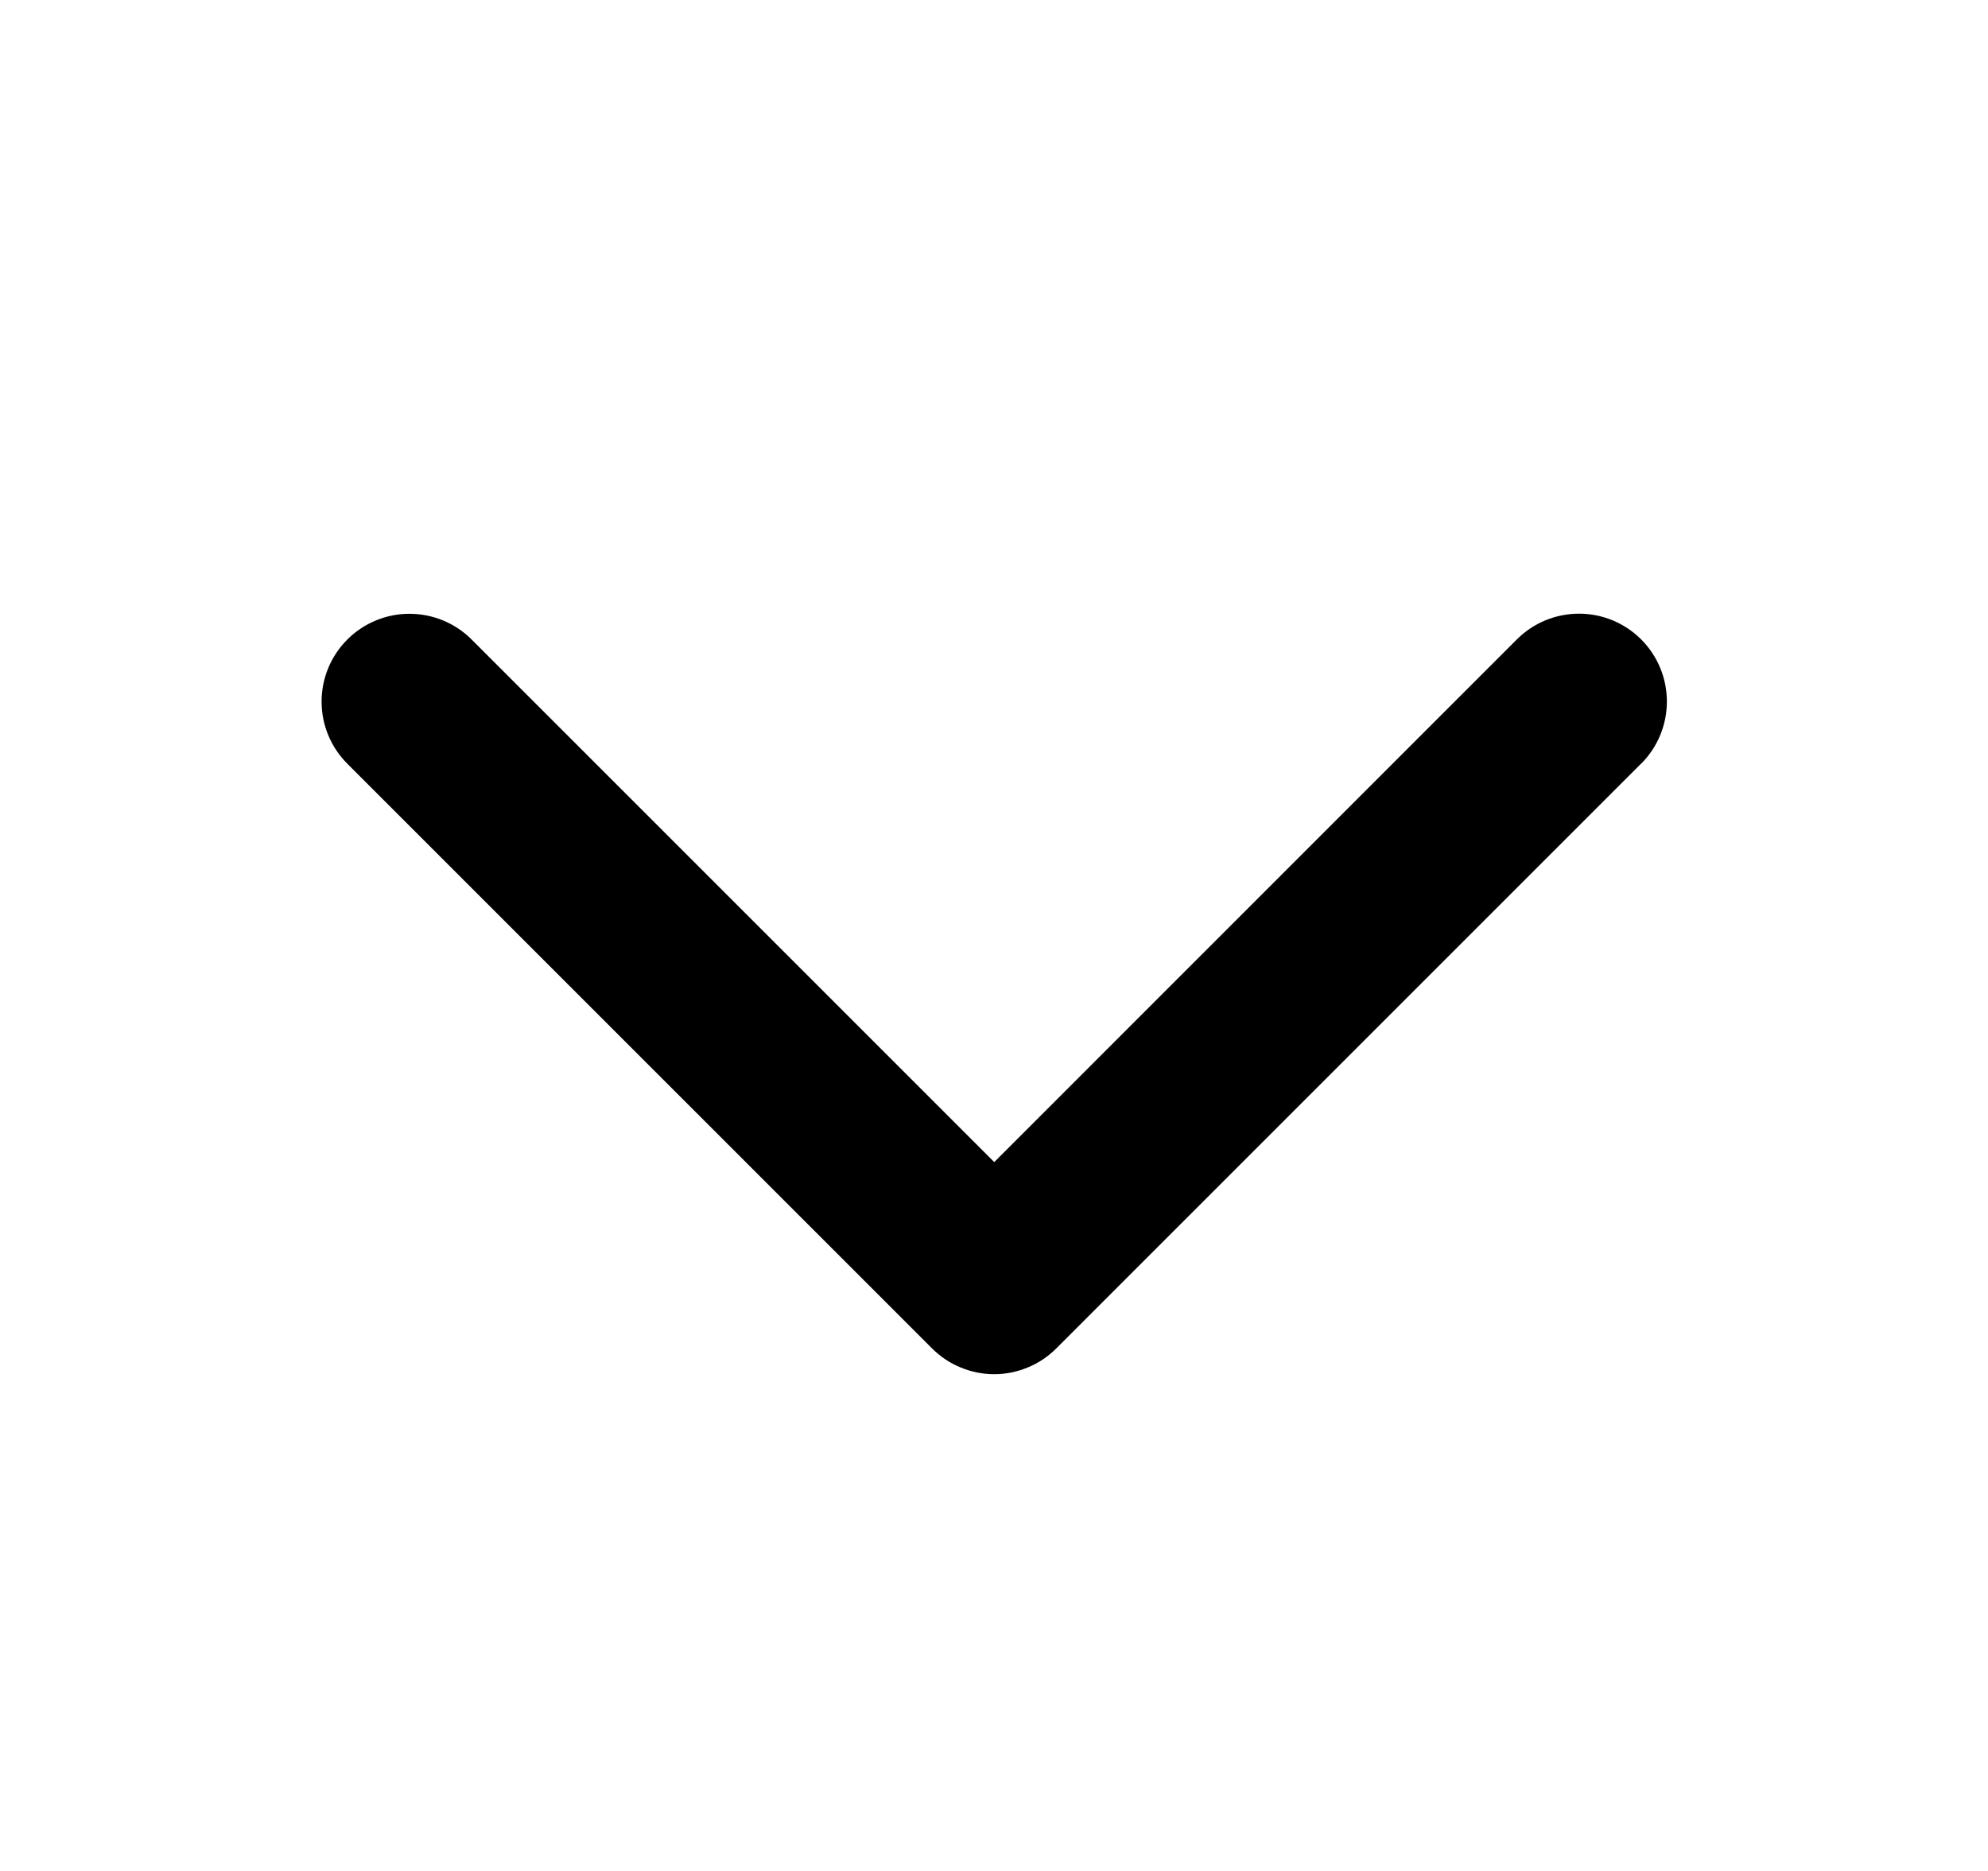 <svg width="17" height="16" viewBox="0 0 17 16" fill="none" xmlns="http://www.w3.org/2000/svg">
  <path d="M14.033 6.531L9.033 11.531C8.963 11.601 8.88 11.657 8.789 11.694C8.698 11.732 8.6 11.752 8.501 11.752C8.403 11.752 8.305 11.732 8.214 11.694C8.123 11.657 8.04 11.601 7.97 11.531L2.97 6.531C2.829 6.39 2.75 6.199 2.75 6C2.75 5.801 2.829 5.61 2.97 5.469C3.111 5.328 3.302 5.249 3.501 5.249C3.701 5.249 3.892 5.328 4.033 5.469L8.502 9.938L12.971 5.468C13.112 5.327 13.303 5.248 13.503 5.248C13.702 5.248 13.893 5.327 14.034 5.468C14.175 5.609 14.254 5.8 14.254 5.999C14.254 6.199 14.175 6.39 14.034 6.531L14.033 6.531Z" fill="currentColor" />
</svg>